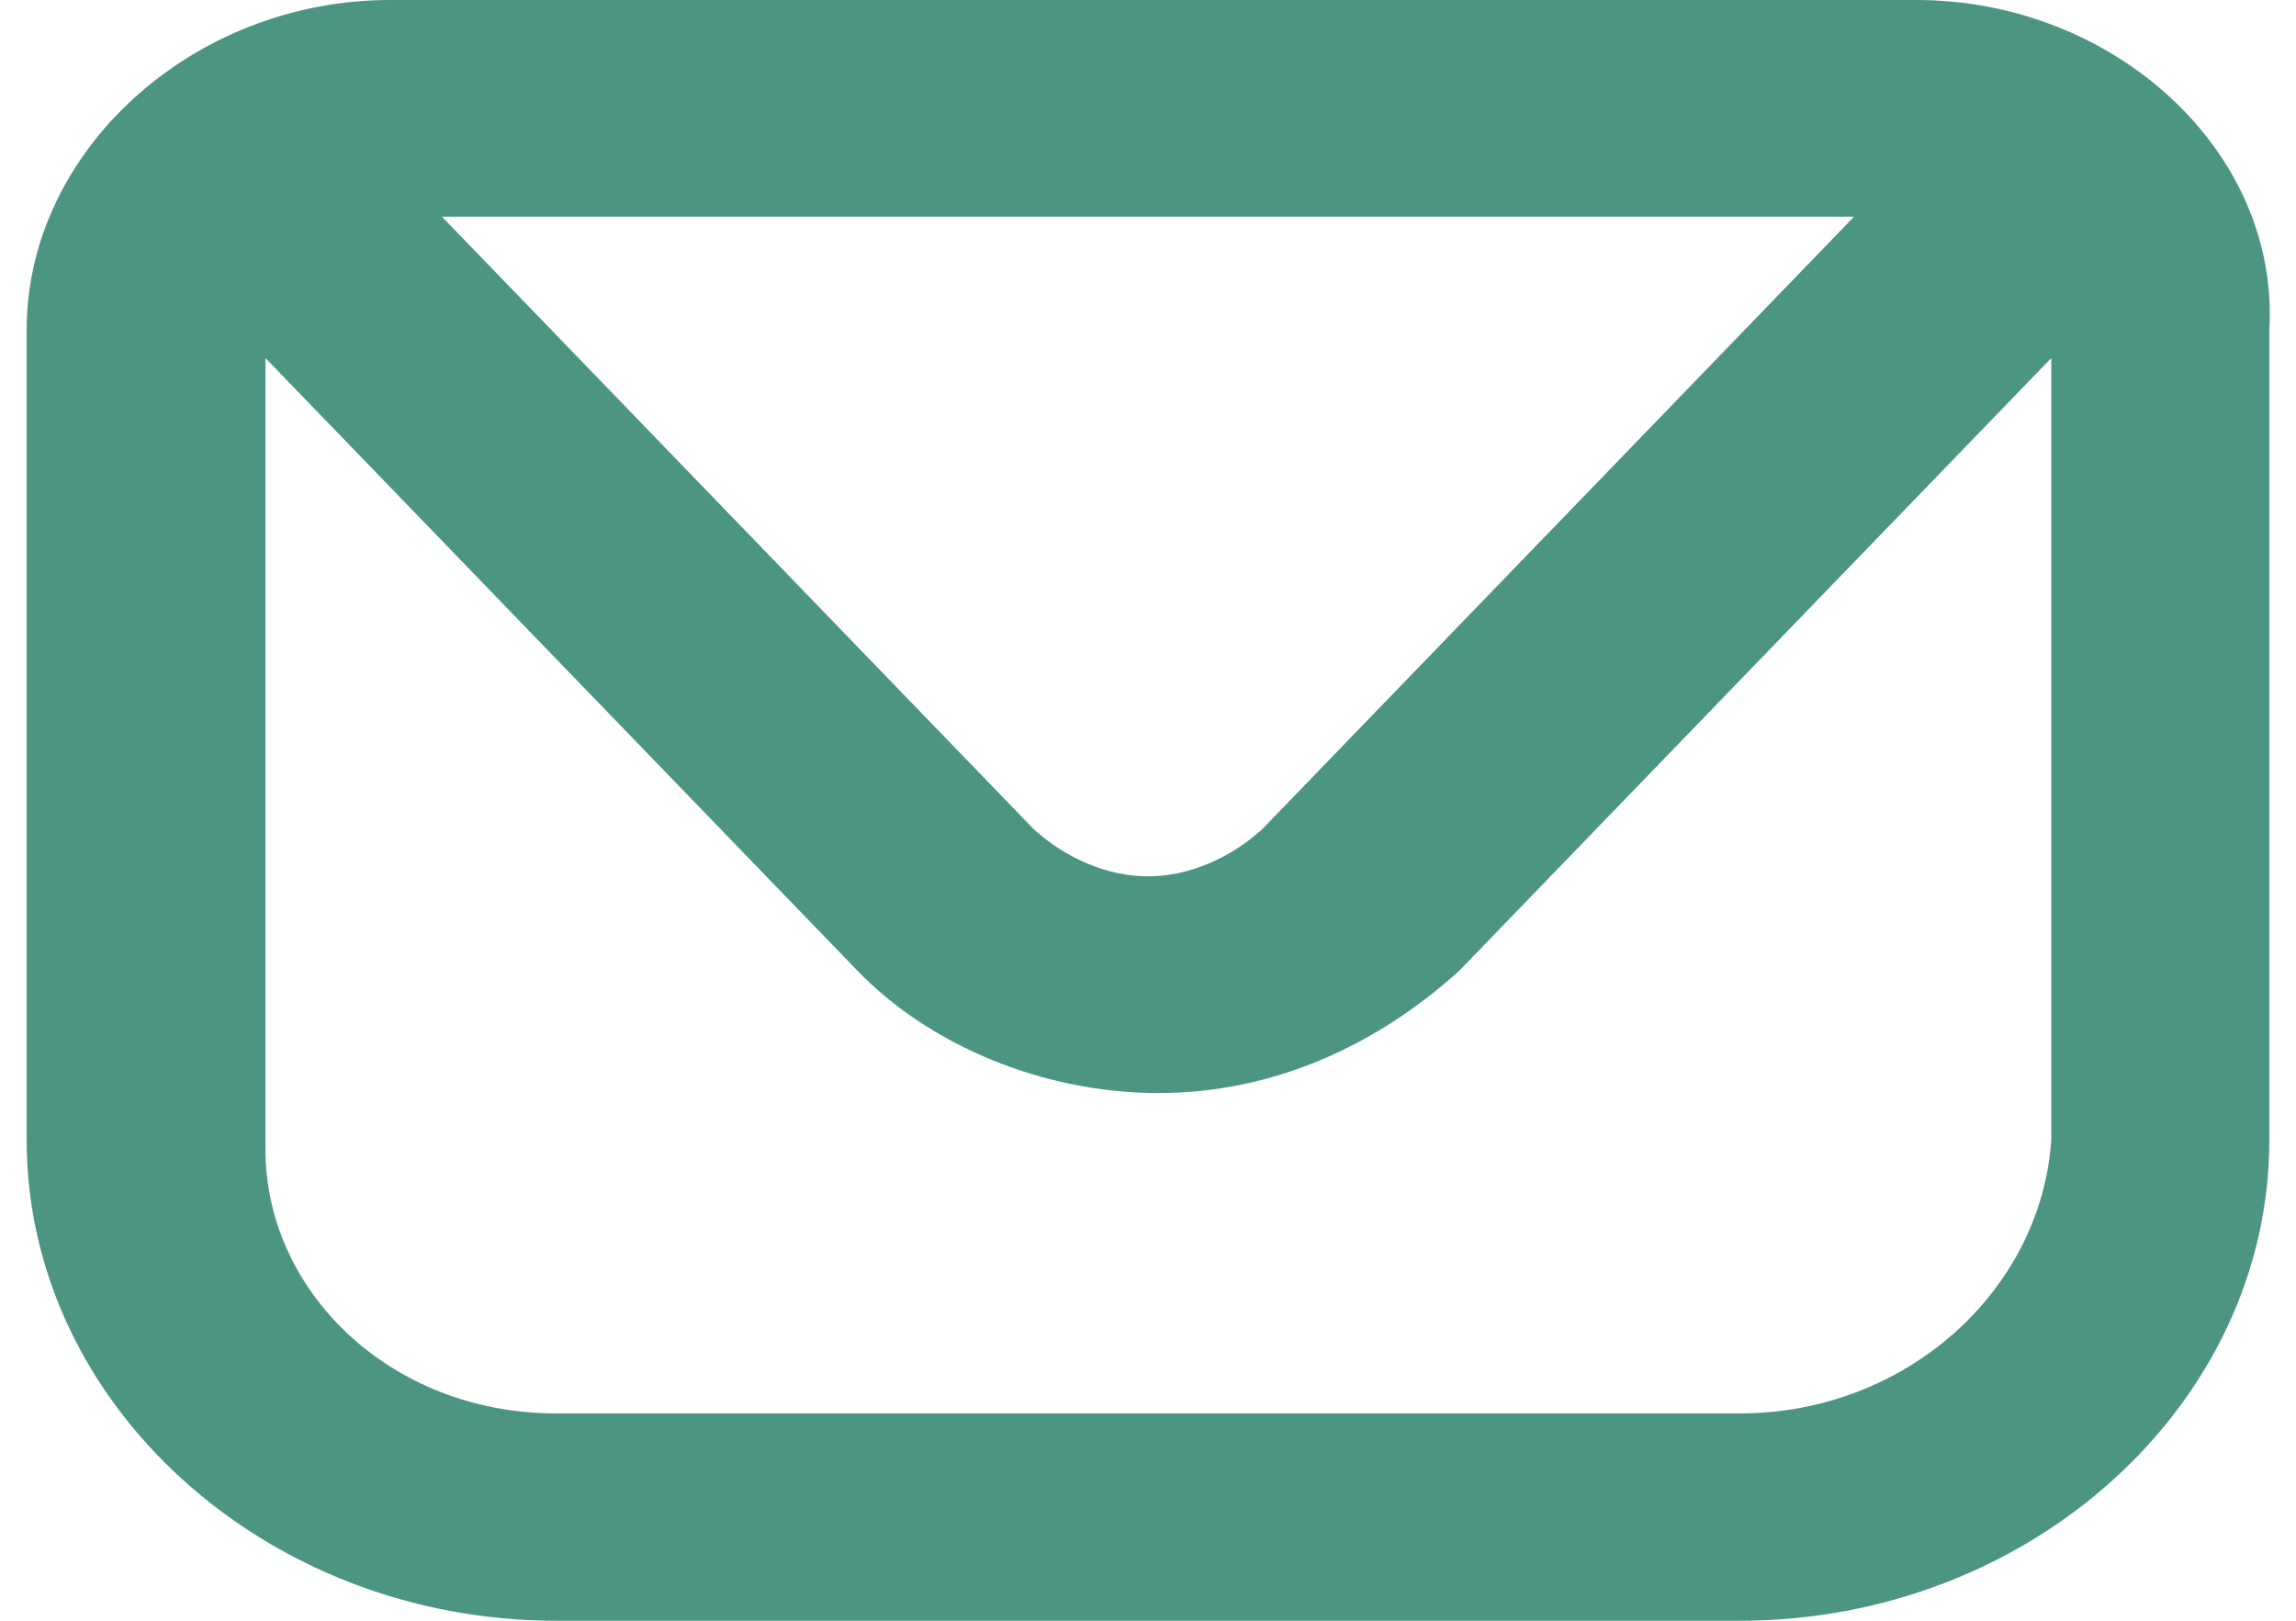 <svg width="34" height="24" viewBox="0 0 34 24" fill="none" xmlns="http://www.w3.org/2000/svg">
<path d="M28.377 0H5.776C2.855 0 0.395 2.233 0.395 4.884V16.884C0.395 20.791 3.931 24 8.236 24H25.763C30.068 24 33.605 20.791 33.605 16.884V4.884C33.758 2.233 31.299 0 28.377 0ZM27.455 3.209L18.691 12.279C18.23 12.698 17.615 12.977 17 12.977C16.385 12.977 15.77 12.698 15.308 12.279L6.545 3.209H27.455ZM25.763 20.93H8.236C5.776 20.93 3.931 19.116 3.931 17.023V5.302L12.695 14.372C13.771 15.488 15.462 16.186 17.153 16.186C18.845 16.186 20.382 15.488 21.612 14.372L30.376 5.302V16.884C30.222 19.116 28.223 20.93 25.763 20.93Z" fill="#4C9583"/>
</svg>
